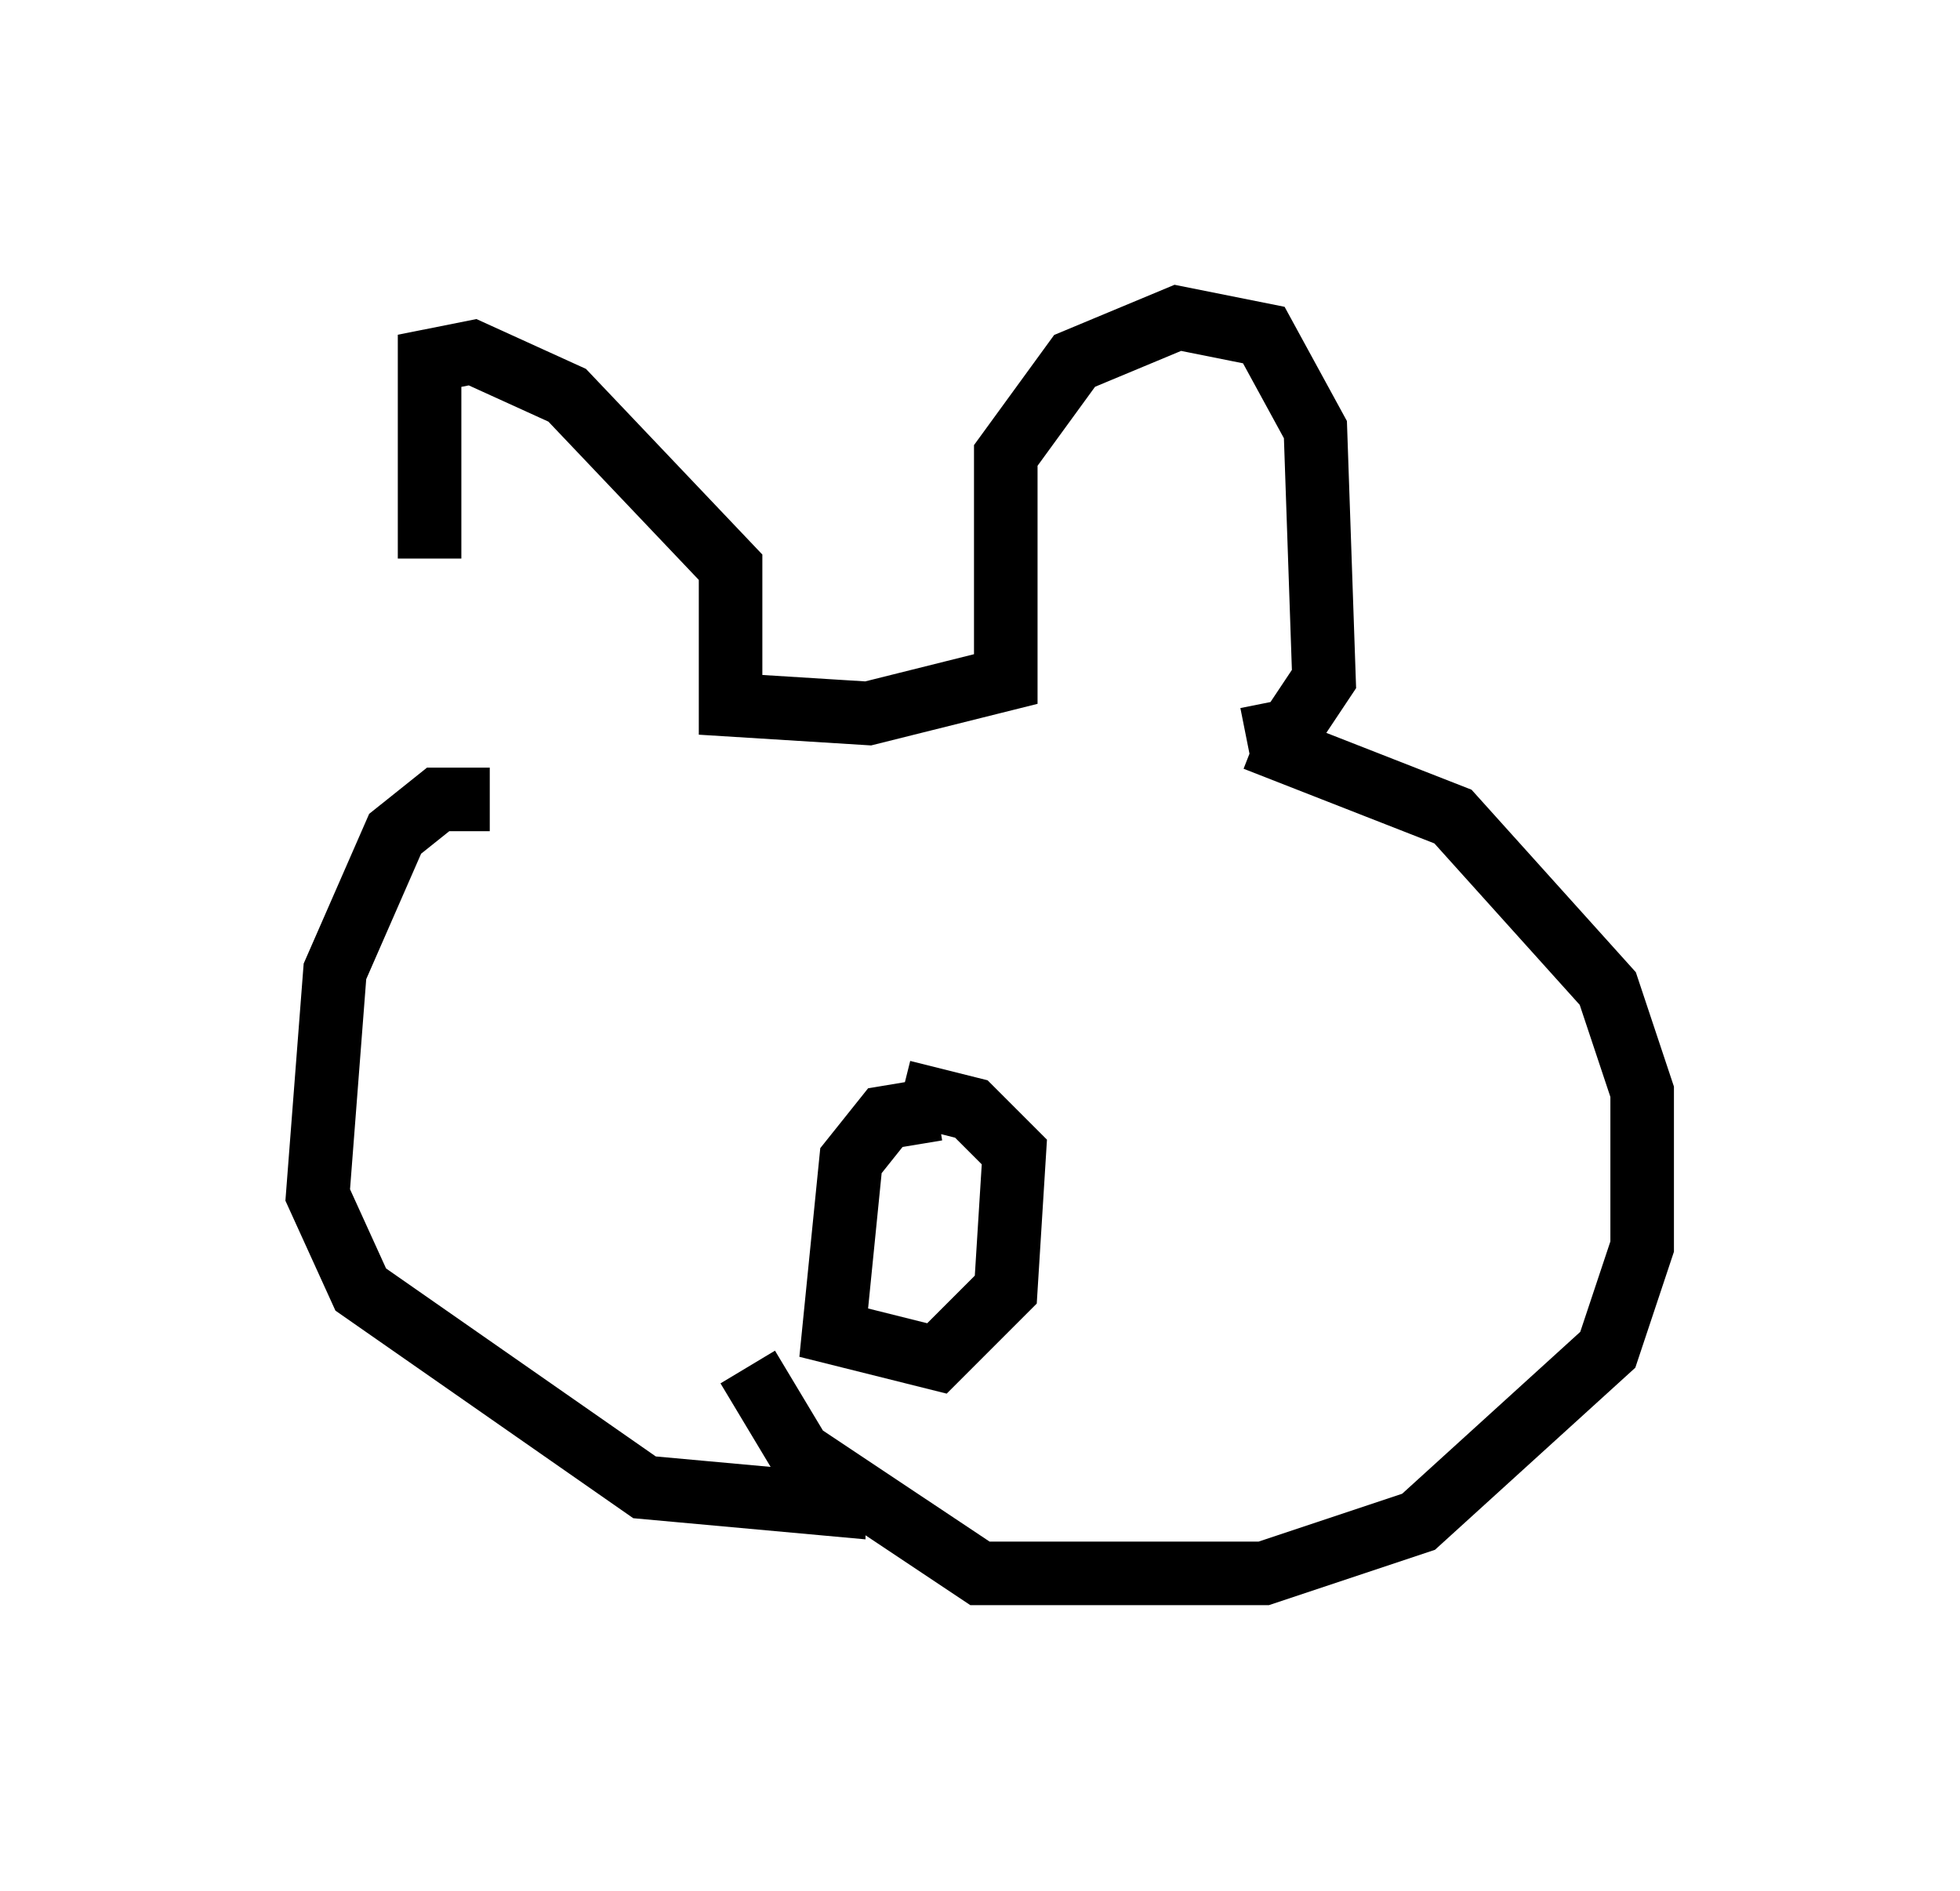 <?xml version="1.0" encoding="utf-8" ?>
<svg baseProfile="full" height="29.756" version="1.1" width="30.839" xmlns="http://www.w3.org/2000/svg" xmlns:ev="http://www.w3.org/2001/xml-events" xmlns:xlink="http://www.w3.org/1999/xlink"><defs /><rect fill="white" height="29.756" width="30.839" x="0" y="0" /><path d="M7.842, 12.578 m-1.083, -3.789 l0.0, -3.112 0.677, -0.135 l1.488, 0.677 2.571, 2.706 l0.0, 2.165 2.165, 0.135 l2.165, -0.541 0.0, -3.518 l1.083, -1.488 1.624, -0.677 l1.353, 0.271 0.812, 1.488 l0.135, 3.924 -0.541, 0.812 l-0.677, 0.135 m-11.908, 0.947 l-0.812, 0.0 -0.677, 0.541 l-0.947, 2.165 -0.271, 3.518 l0.677, 1.488 4.465, 3.112 l2.977, 0.271 0.0, -0.541 m6.631, -11.502 l3.112, 1.218 2.436, 2.706 l0.541, 1.624 0.0, 2.436 l-0.541, 1.624 -2.977, 2.706 l-2.436, 0.812 -4.465, 0.0 l-2.842, -1.894 -0.812, -1.353 m2.977, -4.059 l-0.812, 0.135 -0.541, 0.677 l-0.271, 2.706 1.624, 0.406 l1.083, -1.083 0.135, -2.165 l-0.677, -0.677 -1.083, -0.271 " fill="none" stroke="black" stroke-width="1" /></svg>